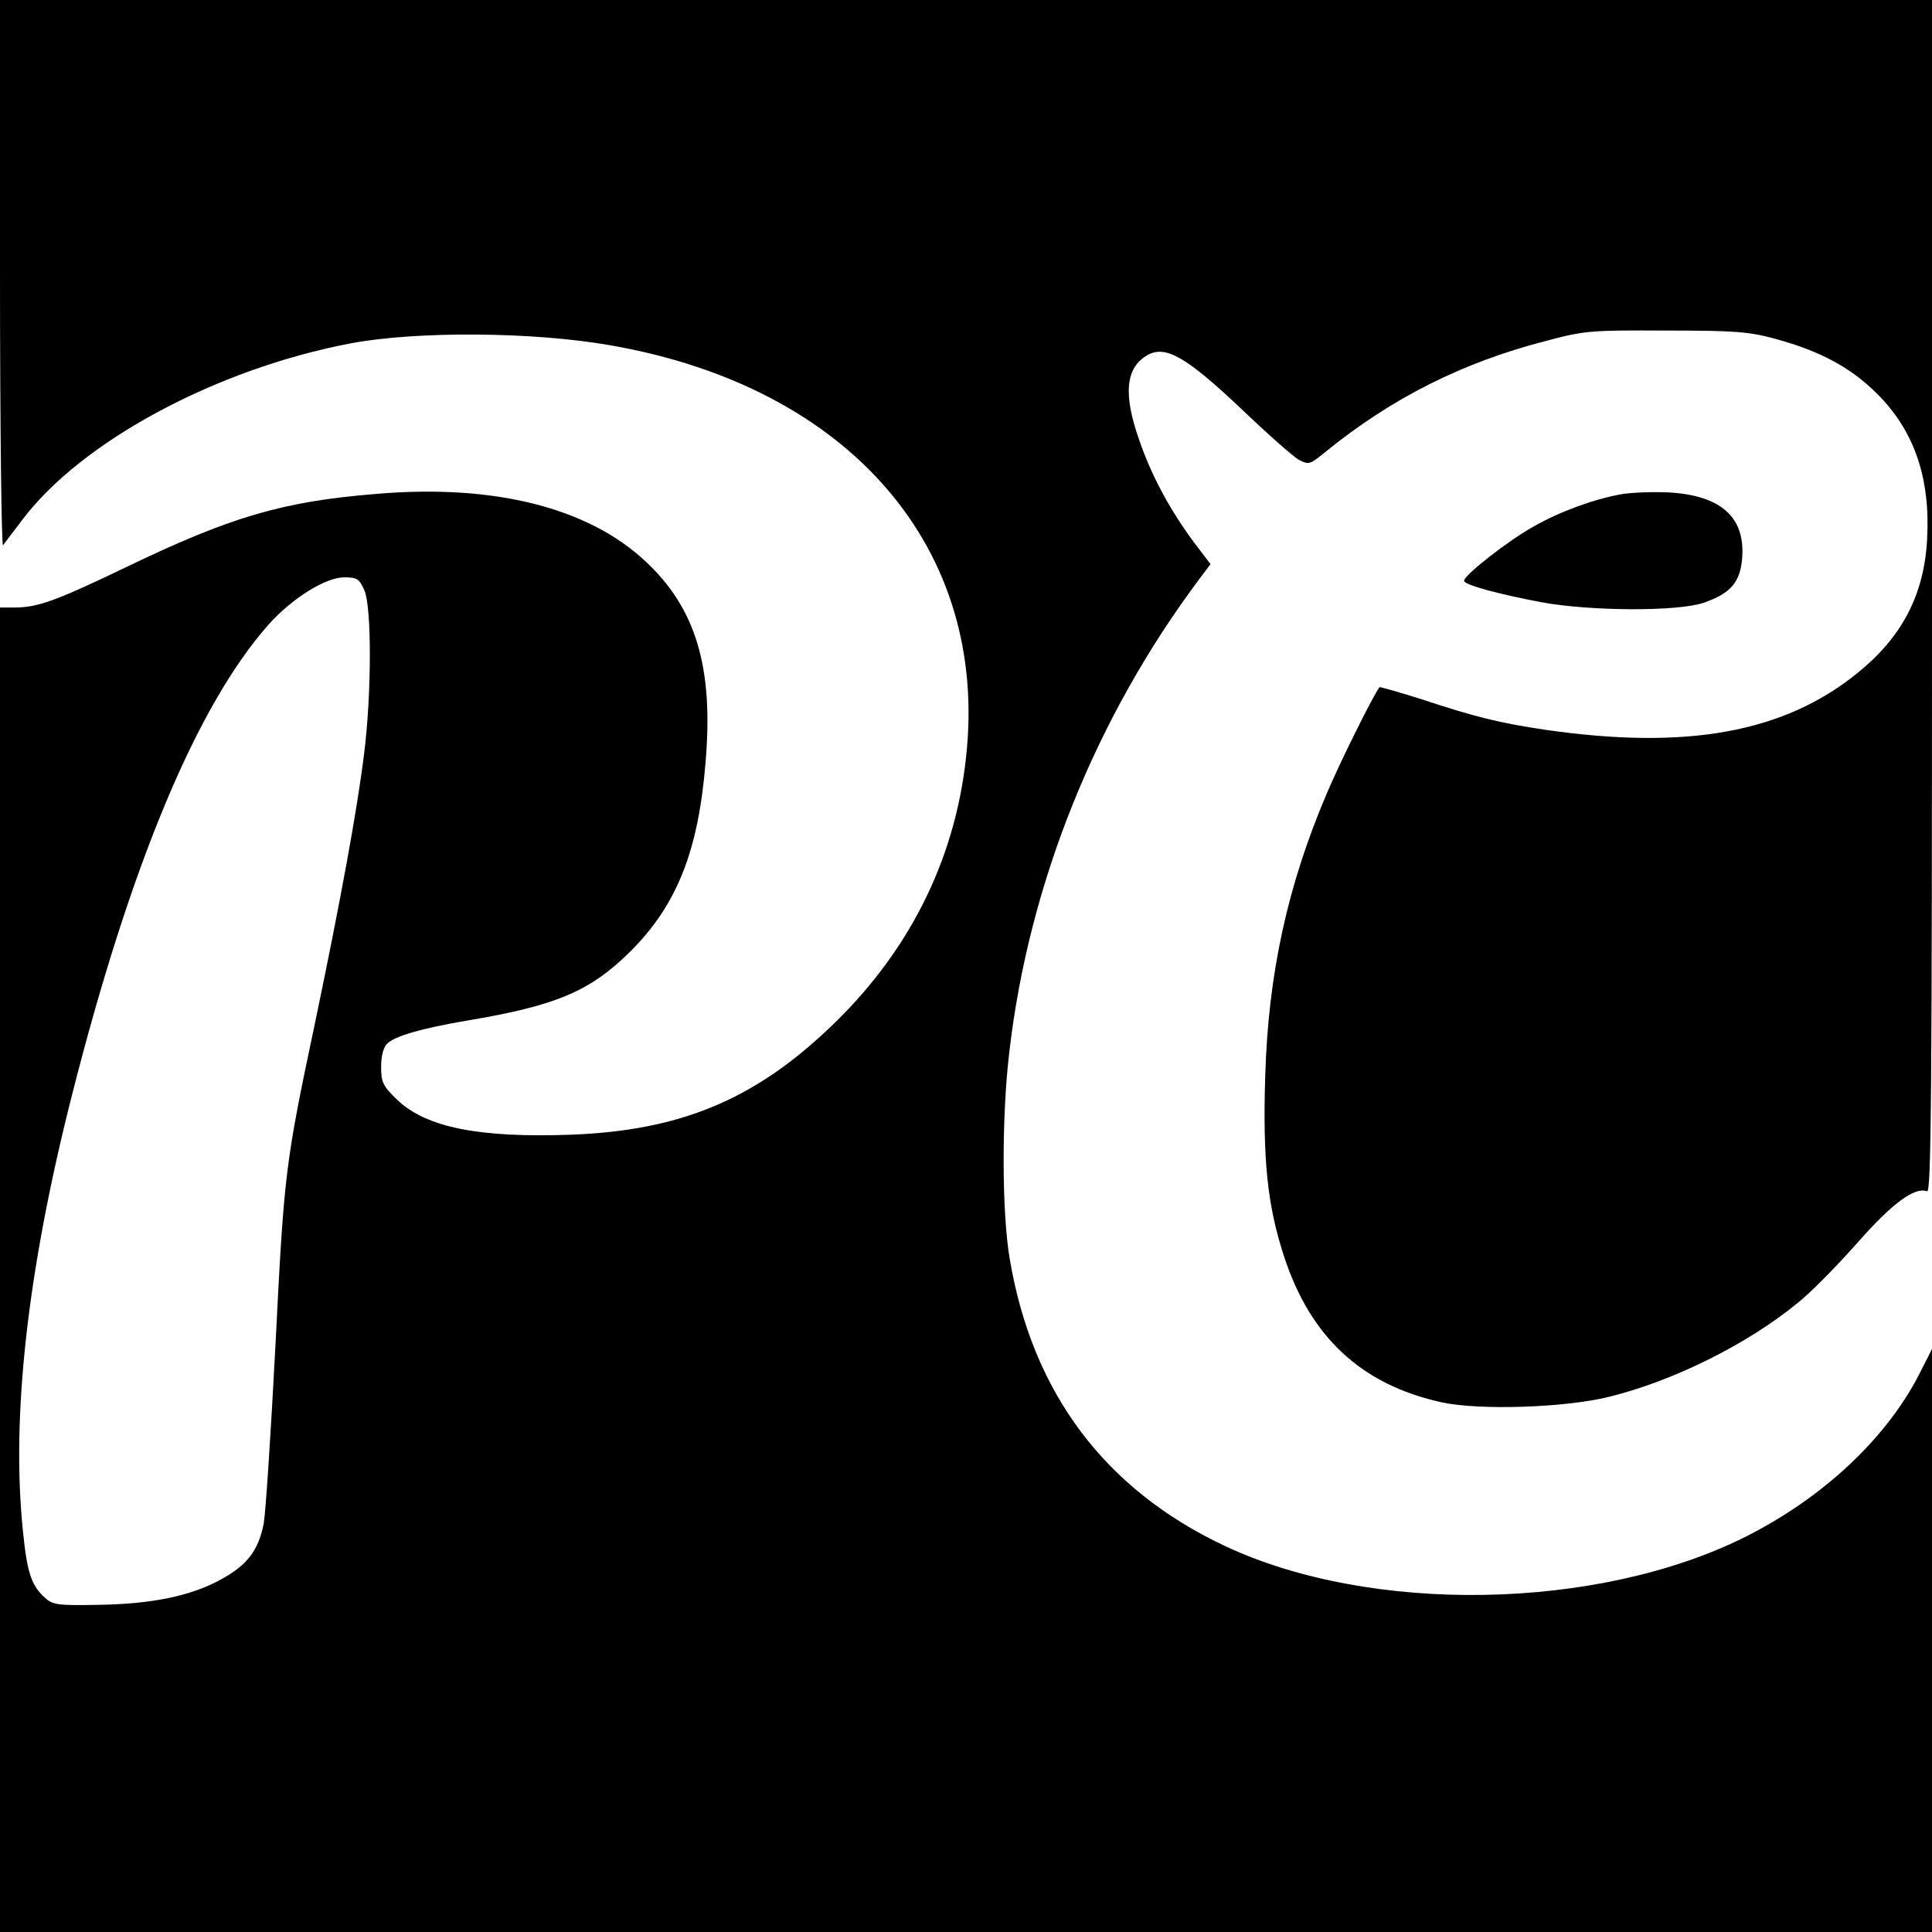 <?xml version="1.0" standalone="no"?>
<!DOCTYPE svg PUBLIC "-//W3C//DTD SVG 20010904//EN"
 "http://www.w3.org/TR/2001/REC-SVG-20010904/DTD/svg10.dtd">
<svg version="1.0" xmlns="http://www.w3.org/2000/svg"
 width="512pt" height="512pt" viewBox="0 0 512 512"
 preserveAspectRatio="xMidYMid meet">
<g transform="translate(0,512) scale(0.1,-0.1)"
fill="#000000" stroke="none">
<path d="M0 4393 c0 -400 4 -723 8 -718 4 6 27 35 50 66 157 209 514 401 871
469 175 33 484 31 688 -5 635 -110 1005 -539 943 -1093 -30 -276 -155 -522
-366 -720 -199 -188 -394 -268 -679 -279 -245 -9 -385 19 -462 92 -38 37 -43
46 -43 88 0 28 6 52 16 61 19 20 92 41 210 61 239 40 328 78 435 184 123 123
180 266 199 503 21 250 -26 406 -159 530 -152 143 -403 206 -715 179 -248 -20
-386 -61 -666 -196 -183 -88 -231 -105 -292 -105 l-38 0 0 -1755 0 -1755 2560
0 2560 0 0 773 0 772 -35 -69 c-88 -170 -255 -326 -460 -429 -392 -196 -994
-206 -1381 -23 -317 150 -508 405 -568 759 -21 122 -22 376 -1 551 52 446 229
885 503 1251 l30 40 -44 58 c-62 83 -113 177 -145 271 -43 122 -36 192 22 225
48 27 103 -5 248 -142 70 -67 139 -128 154 -136 25 -13 29 -12 69 21 176 143
363 237 583 294 105 28 120 29 320 28 184 0 220 -3 290 -22 121 -33 201 -77
270 -146 99 -99 141 -224 132 -386 -8 -147 -67 -259 -185 -354 -195 -158 -453
-204 -827 -150 -121 18 -186 34 -328 81 -60 19 -110 33 -111 32 -16 -20 -104
-197 -140 -282 -104 -244 -155 -478 -163 -748 -7 -223 6 -345 50 -479 70 -214
205 -339 416 -386 99 -22 330 -15 448 15 169 42 364 139 497 248 33 26 103 97
157 158 94 107 153 150 186 138 11 -4 13 262 13 1576 l0 1581 -2560 0 -2560 0
0 -727z m966 -838 c19 -46 19 -272 -1 -432 -19 -153 -62 -387 -130 -713 -80
-378 -82 -399 -105 -855 -12 -231 -26 -443 -31 -472 -14 -72 -44 -111 -114
-149 -80 -44 -184 -65 -326 -67 -104 -2 -119 0 -139 18 -37 33 -48 67 -59 175
-32 306 12 694 129 1155 156 615 332 1035 521 1249 62 70 152 126 201 126 35
0 40 -4 54 -35z"/>
<path d="M4295 3810 c-74 -14 -160 -45 -232 -86 -65 -36 -183 -128 -183 -143
0 -11 89 -35 205 -57 130 -24 363 -25 431 -1 71 25 96 54 101 119 8 108 -57
165 -194 173 -43 2 -100 0 -128 -5z"/>
</g>
</svg>
